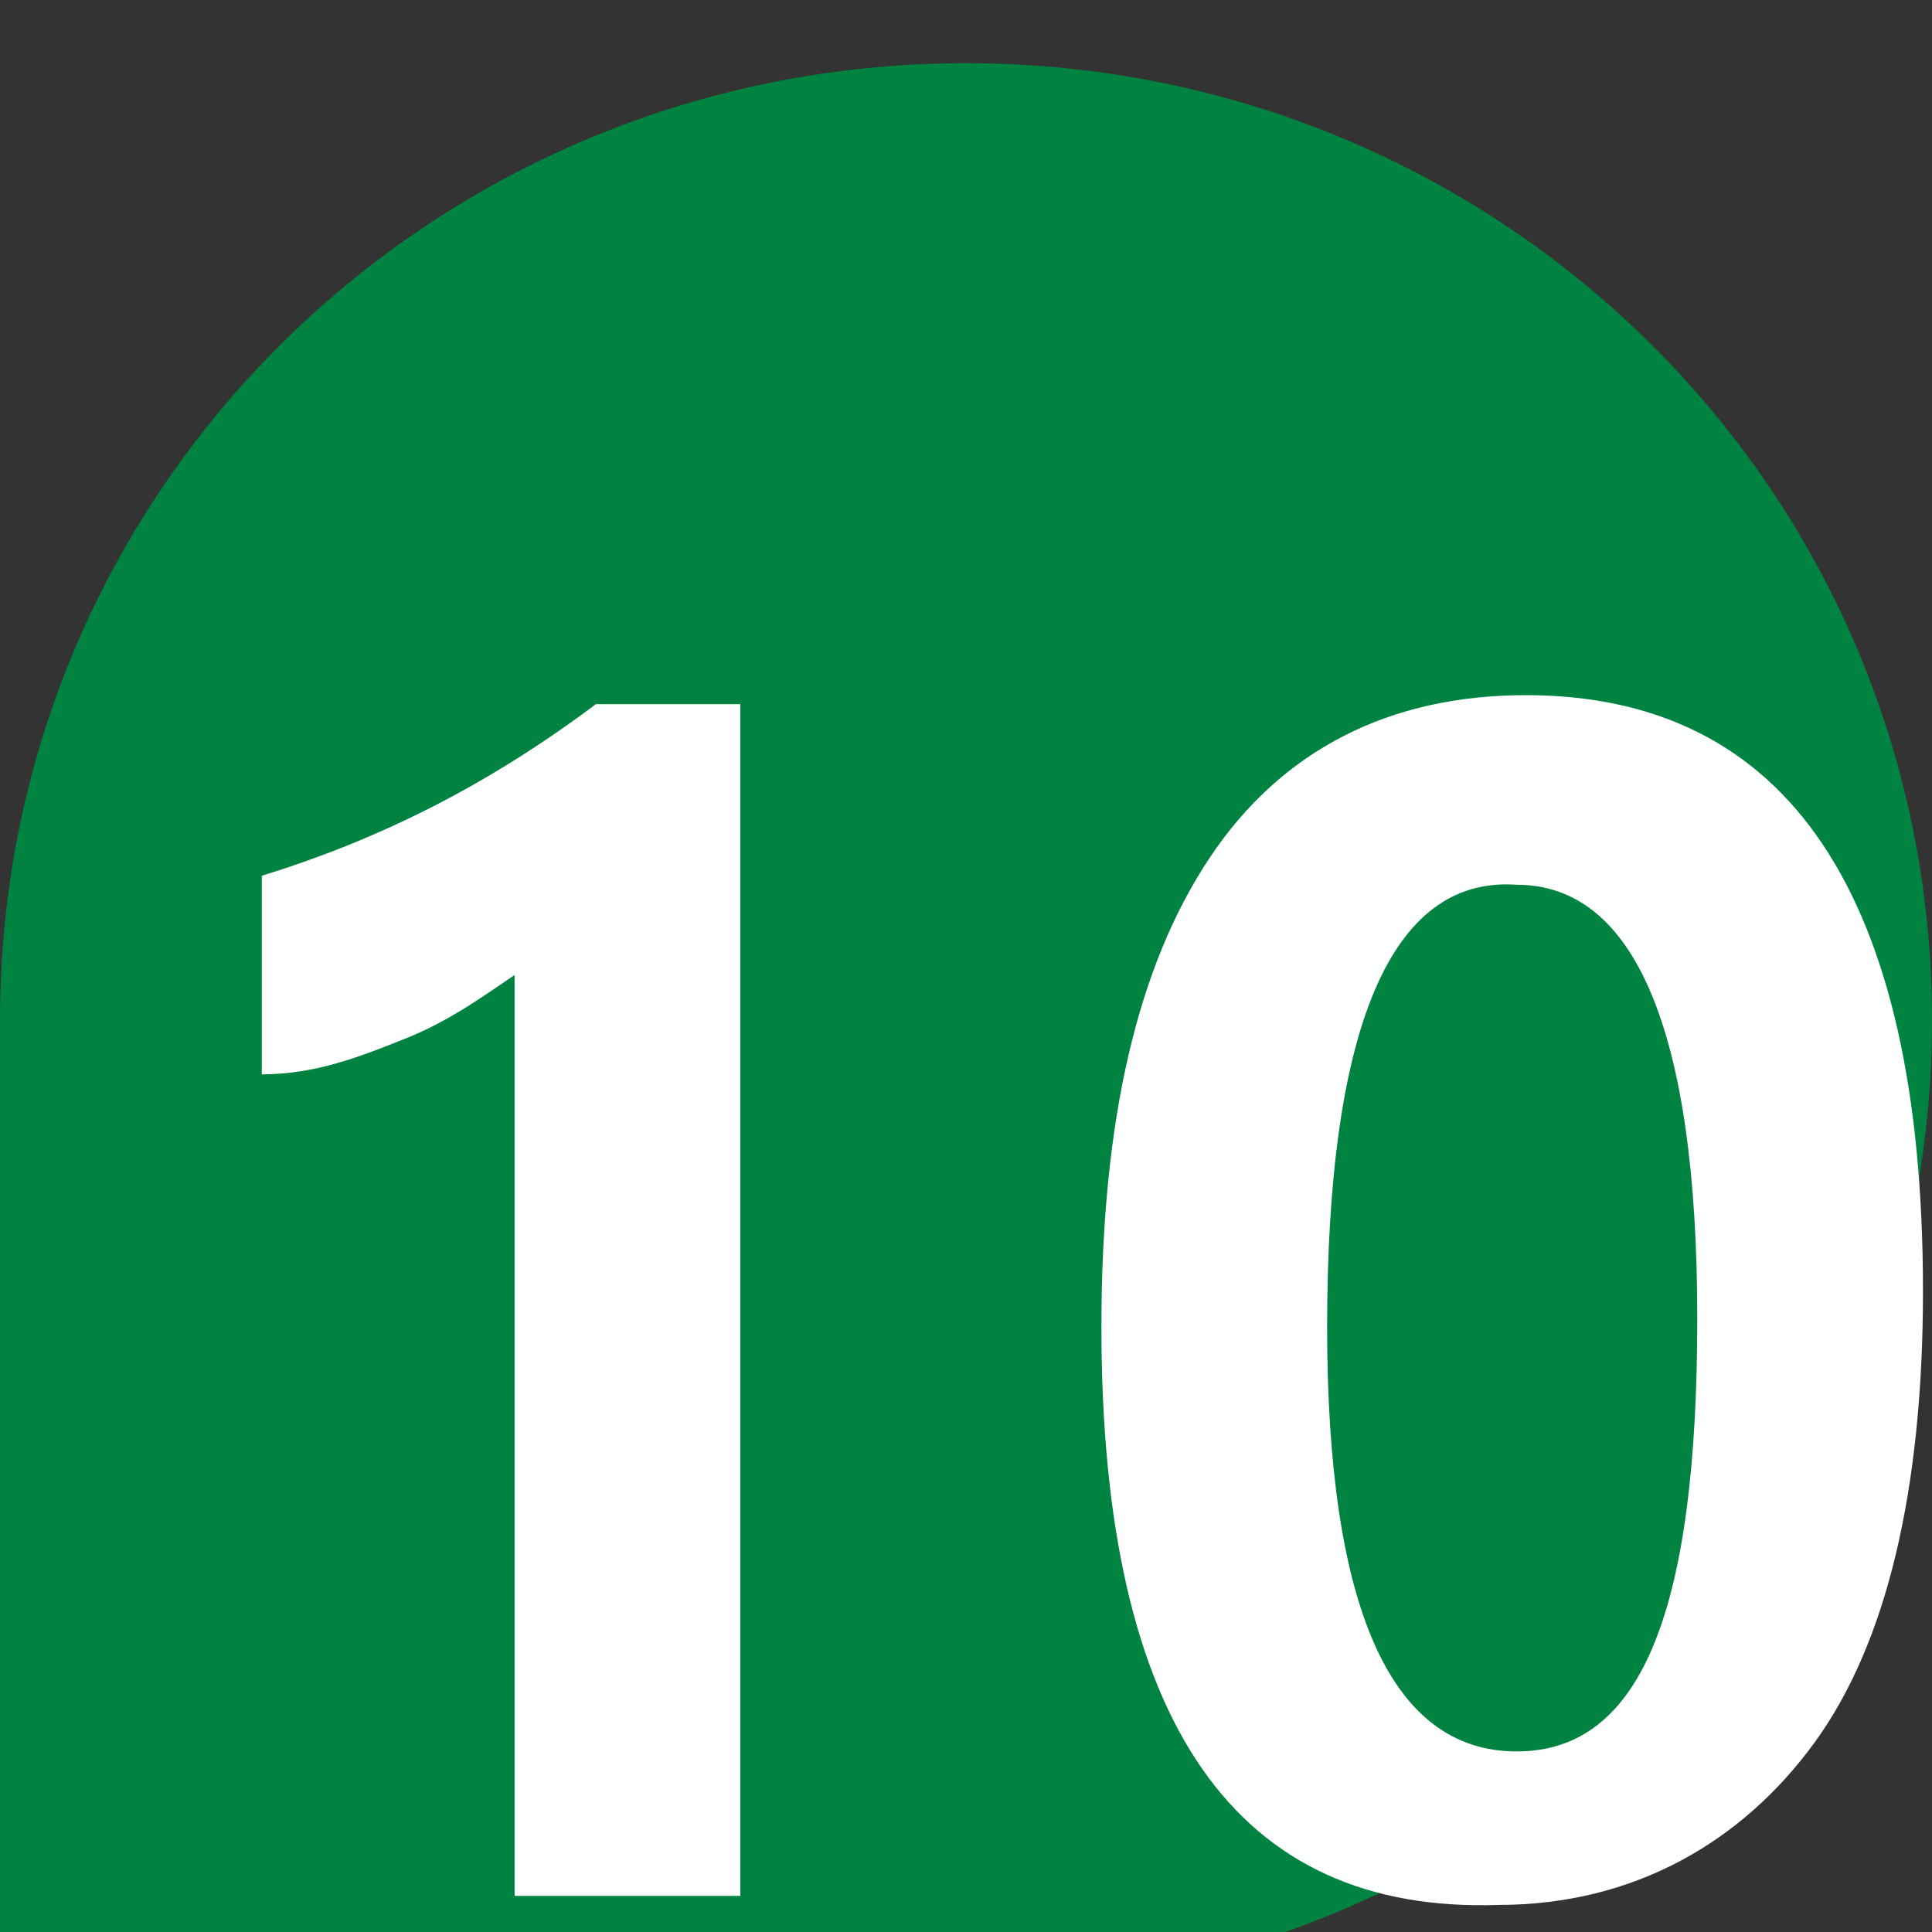 <?xml version="1.0" encoding="utf-8"?>
<!-- Generator: Adobe Illustrator 17.0.0, SVG Export Plug-In . SVG Version: 6.00 Build 0)  -->
<!DOCTYPE svg PUBLIC "-//W3C//DTD SVG 1.1//EN" "http://www.w3.org/Graphics/SVG/1.1/DTD/svg11.dtd">
<svg version="1.1" id="레이어_1" xmlns="http://www.w3.org/2000/svg" xmlns:xlink="http://www.w3.org/1999/xlink" x="0px"
	 y="0px" width="21.4px" height="21.4px" viewBox="0 0 21.4 21.4" style="enable-background:new 0 0 21.4 21.4;"
	 xml:space="preserve">
<rect x="0" y="0" width="21.4" height="21.4" fill="#333333" stroke="none"/>
<style type="text/css">
	.st0{fill:#FFFFFF;}
	.st1{fill:#3E3A39;}
	.st2{fill:#008340;}
	.st3{fill:#040000;}
	.st4{fill:#0C0D05;}
	.st5{fill:#9FA0A0;}
	.st6{fill:#F7F8F8;}
	.st7{fill:#B61D22;}
	.st8{fill:#FFFFFF;stroke:#B61D22;stroke-width:5;stroke-miterlimit:10;}
	.st9{fill:#24893A;}
	.st10{fill:#FFFFFF;stroke:#24893A;stroke-width:5;stroke-miterlimit:10;}
	.st11{fill:#FFFFFF;stroke:#000000;stroke-width:5;stroke-miterlimit:10;}
	.st12{fill:#277639;}
	.st13{fill:#898989;}
	.st14{fill:#FFFFFF;stroke:#9FA0A0;stroke-width:5;stroke-miterlimit:10;}
	.st15{fill:#AC1F24;}
	.st16{fill:#931E23;}
	.st17{fill:#FFFFFF;stroke:#AC1F24;stroke-width:5;stroke-miterlimit:10;}
	.st18{fill:#93999D;}
	.st19{fill:#7C8285;}
	.st20{fill:#FFFFFF;stroke:#93999D;stroke-width:5;stroke-miterlimit:10;}
	.st21{fill:none;stroke:#000000;stroke-width:2;stroke-miterlimit:10;}
	.st22{fill:#FFFFFF;stroke:#000000;stroke-width:2;stroke-miterlimit:10;}
	.st23{fill:#22AC38;}
	.st24{fill:none;stroke:#FFFFFF;stroke-width:2;stroke-miterlimit:10;}
	.st25{fill:#22AC38;stroke:#FFFFFF;stroke-width:2;stroke-miterlimit:10;}
	.st26{fill:#FFFFFF;stroke:#FFFFFF;stroke-width:2;stroke-miterlimit:10;}
	.st27{fill:#FFFFFF;stroke:#22AC38;stroke-width:2;stroke-miterlimit:10;}
	.st28{stroke:#000000;stroke-width:2;stroke-miterlimit:10;}
	.st29{stroke:#008340;stroke-width:2;stroke-miterlimit:10;}
	.st30{fill:none;stroke:#FFFFFF;stroke-width:15;stroke-miterlimit:10;}
	.st31{fill:none;stroke:#727171;stroke-width:15;stroke-miterlimit:10;}
</style>
<path class="st2" d="M10.7,0.7C4.8,0.7,0,5.4,0,11.3V22h10.7c5.9,0,10.7-4.8,10.7-10.7S16.6,0.7,10.7,0.7z"/>
<g>
	<path class="st0" d="M8.2,7.8V21H5.7V10.8C5.4,11,5,11.3,4.5,11.5c-0.5,0.2-1,0.4-1.6,0.4V9.7c1.3-0.4,2.5-1,3.7-1.9H8.2z"/>
	<path class="st0" d="M12.2,14.7c0-2.3,0.4-4,1.2-5.2c0.8-1.2,2-1.8,3.5-1.8c2.9,0,4.4,2.2,4.4,6.6c0,2.2-0.4,3.9-1.2,5
		s-2,1.8-3.5,1.8C13.7,21.2,12.2,19.1,12.2,14.7z M14.7,14.7c0,3.1,0.7,4.7,2.1,4.7c1.4,0,2-1.6,2-4.8c0-3.2-0.7-4.8-2-4.8
		C15.4,9.7,14.7,11.4,14.7,14.7z"/>
</g>
</svg>
